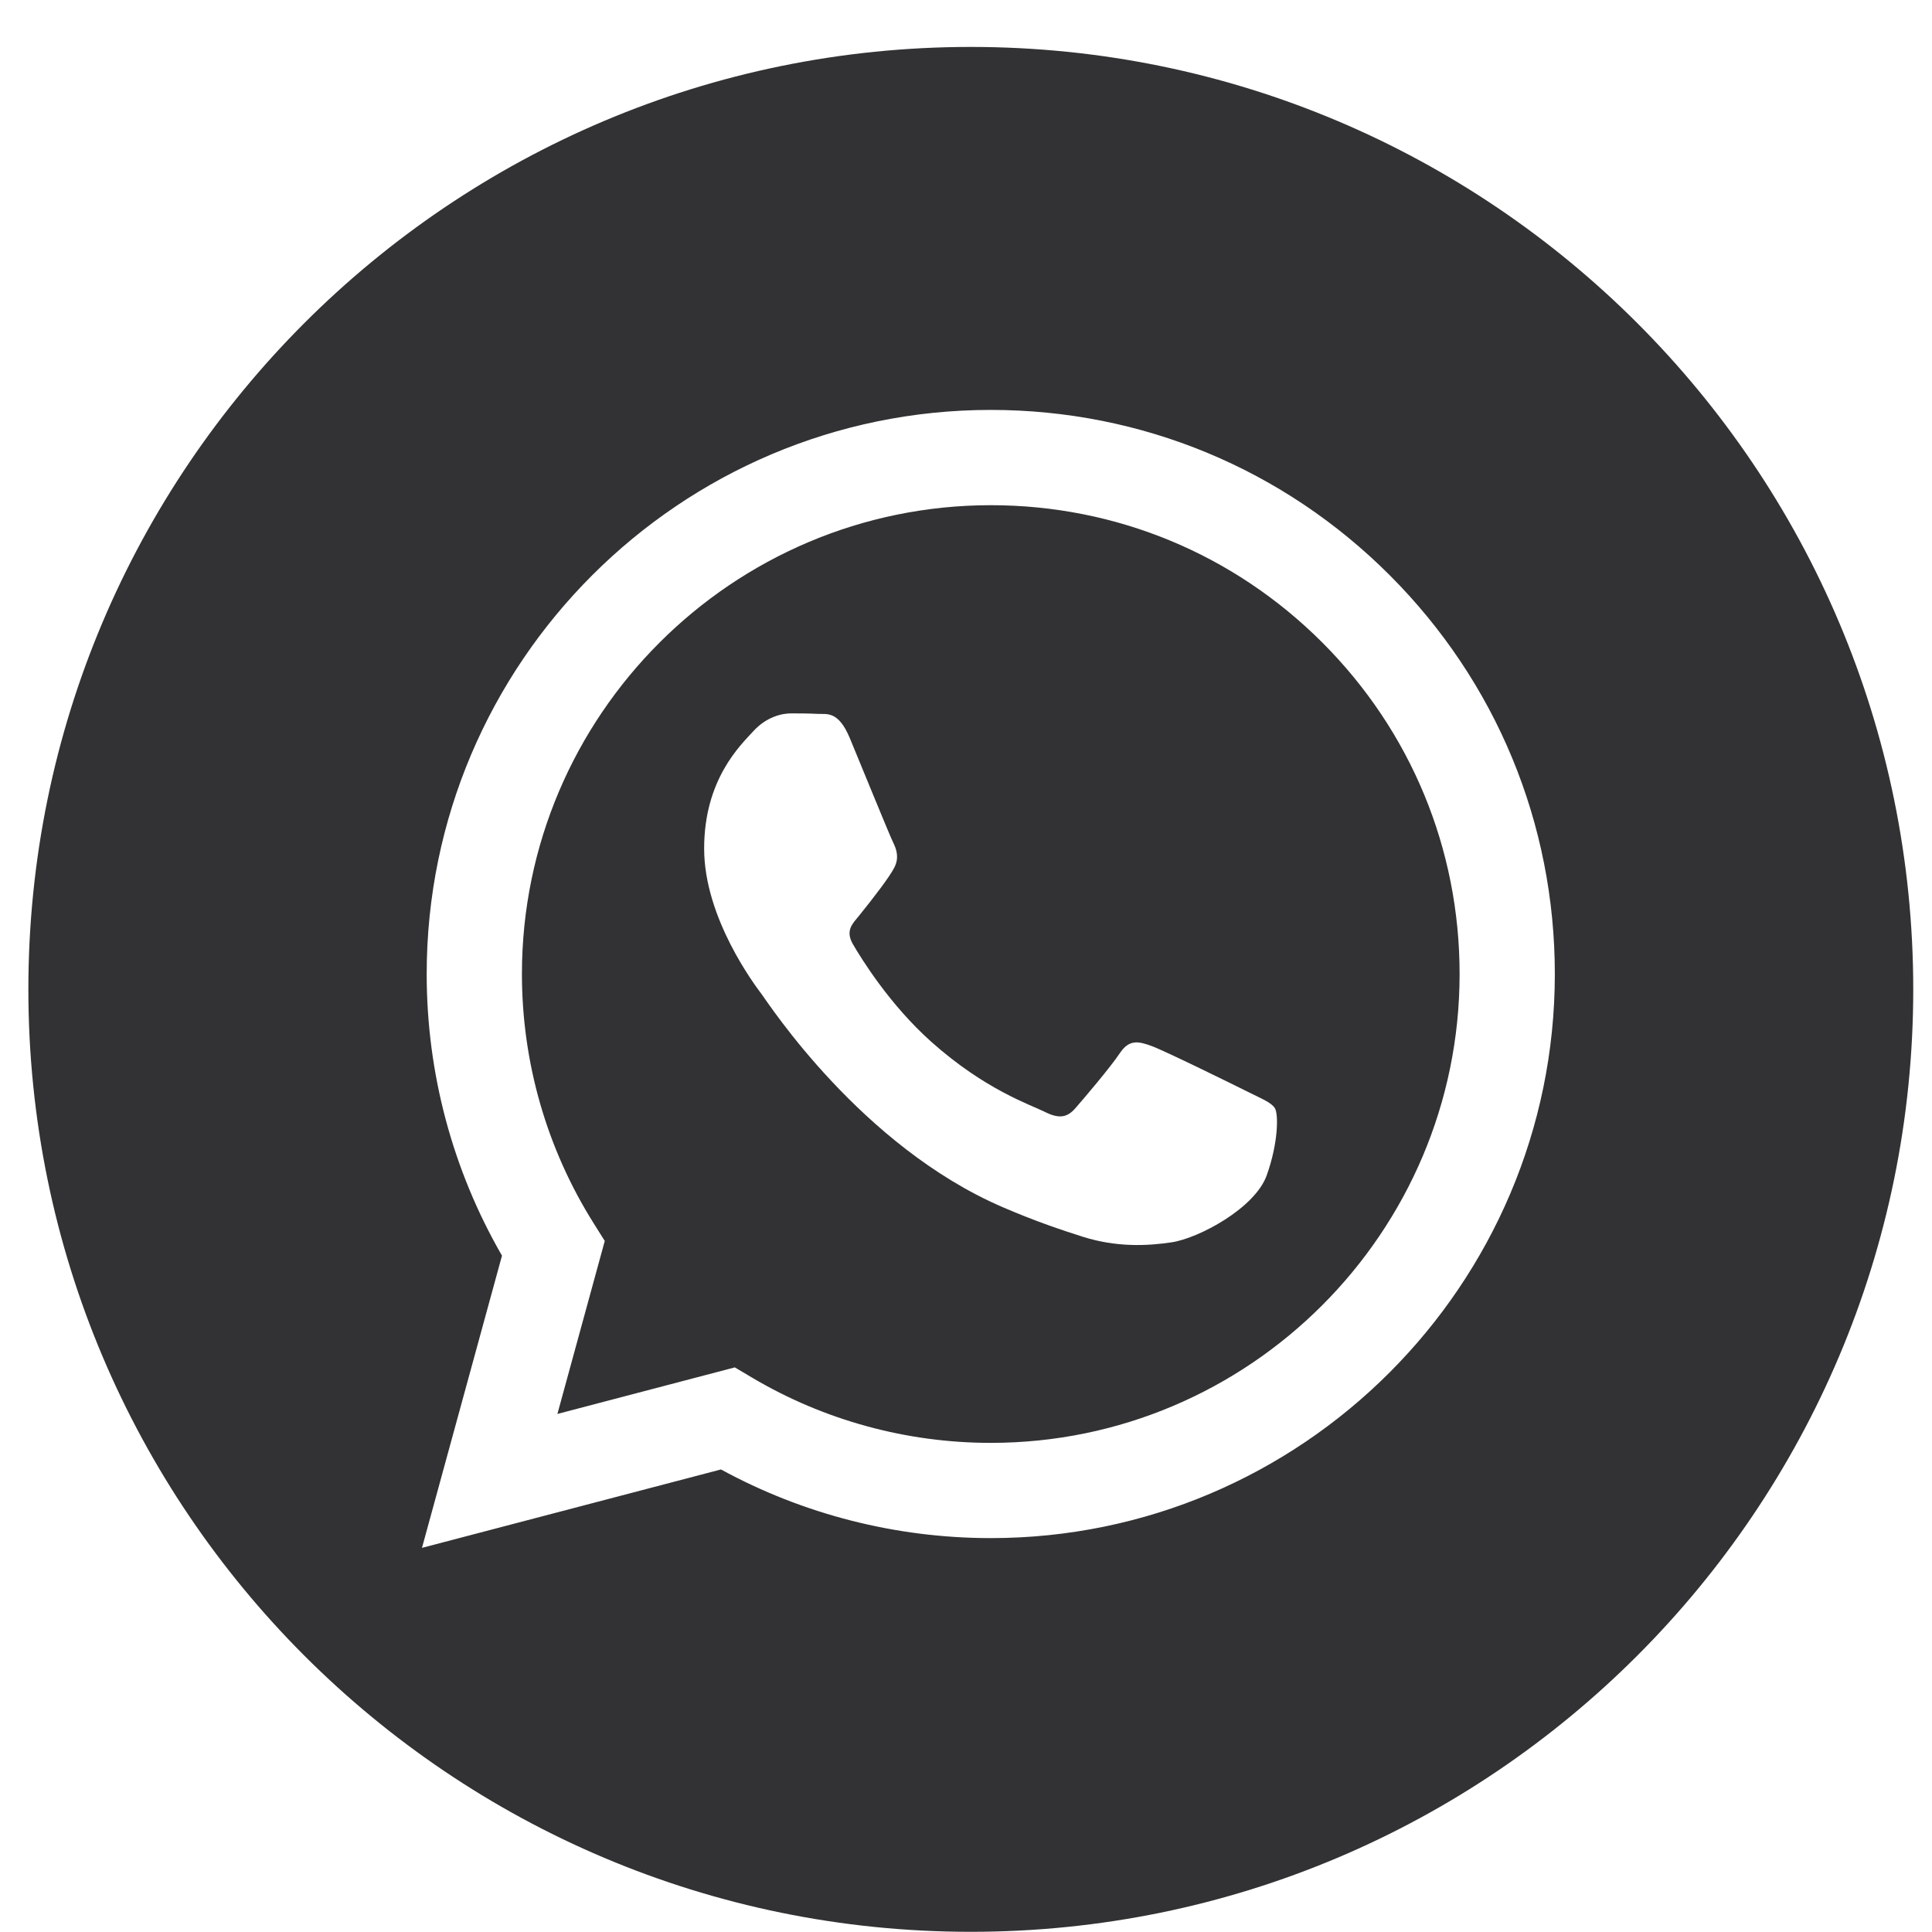 <svg width="41" height="41" viewBox="0 0 41 41" fill="none" xmlns="http://www.w3.org/2000/svg">
<g clip-path="url(#clip0_1333_2932)">
<path d="M20.602 0.996C9.558 0.996 0.602 9.952 0.602 20.996C0.602 32.04 9.558 40.996 20.602 40.996C31.646 40.996 40.602 32.04 40.602 20.996C40.602 9.952 31.646 0.996 20.602 0.996ZM21.026 32.641C21.025 32.641 21.026 32.641 21.026 32.641H21.021C19.017 32.64 17.048 32.138 15.3 31.184L8.955 32.848L10.653 26.647C9.605 24.832 9.054 22.774 9.055 20.665C9.058 14.067 14.428 8.699 21.026 8.699C24.227 8.7 27.233 9.947 29.493 12.208C31.753 14.47 32.997 17.477 32.996 20.674C32.993 27.272 27.622 32.641 21.026 32.641Z" fill="#323133"/>
<path d="M21.03 10.721C15.542 10.721 11.079 15.182 11.076 20.666C11.076 22.545 11.602 24.375 12.598 25.959L12.834 26.335L11.829 30.006L15.594 29.018L15.958 29.234C17.485 30.14 19.236 30.619 21.021 30.62H21.026C26.509 30.62 30.972 26.158 30.975 20.674C30.976 18.016 29.942 15.518 28.064 13.638C26.185 11.758 23.687 10.722 21.03 10.721ZM26.882 24.942C26.633 25.64 25.438 26.278 24.863 26.364C24.348 26.441 23.696 26.473 22.979 26.246C22.545 26.108 21.988 25.924 21.274 25.616C18.274 24.321 16.314 21.3 16.165 21.101C16.015 20.901 14.943 19.48 14.943 18.008C14.943 16.536 15.716 15.813 15.99 15.514C16.265 15.214 16.589 15.139 16.788 15.139C16.987 15.139 17.187 15.141 17.361 15.15C17.545 15.159 17.791 15.08 18.034 15.663C18.283 16.262 18.881 17.733 18.956 17.883C19.031 18.033 19.081 18.207 18.981 18.407C18.881 18.606 18.55 19.037 18.233 19.43C18.101 19.594 17.928 19.741 18.102 20.04C18.276 20.339 18.877 21.318 19.766 22.111C20.909 23.13 21.872 23.445 22.171 23.595C22.47 23.745 22.645 23.72 22.819 23.52C22.994 23.321 23.567 22.647 23.766 22.348C23.966 22.049 24.165 22.099 24.439 22.198C24.714 22.298 26.184 23.021 26.483 23.171C26.782 23.321 26.981 23.396 27.056 23.52C27.131 23.645 27.131 24.244 26.882 24.942Z" fill="#323133"/>
</g>
<defs>
<clipPath id="clip0_1333_2932">
<rect width="40" height="40" fill="white" transform="translate(0.602 0.996)"/>
</clipPath>
</defs>
</svg>

